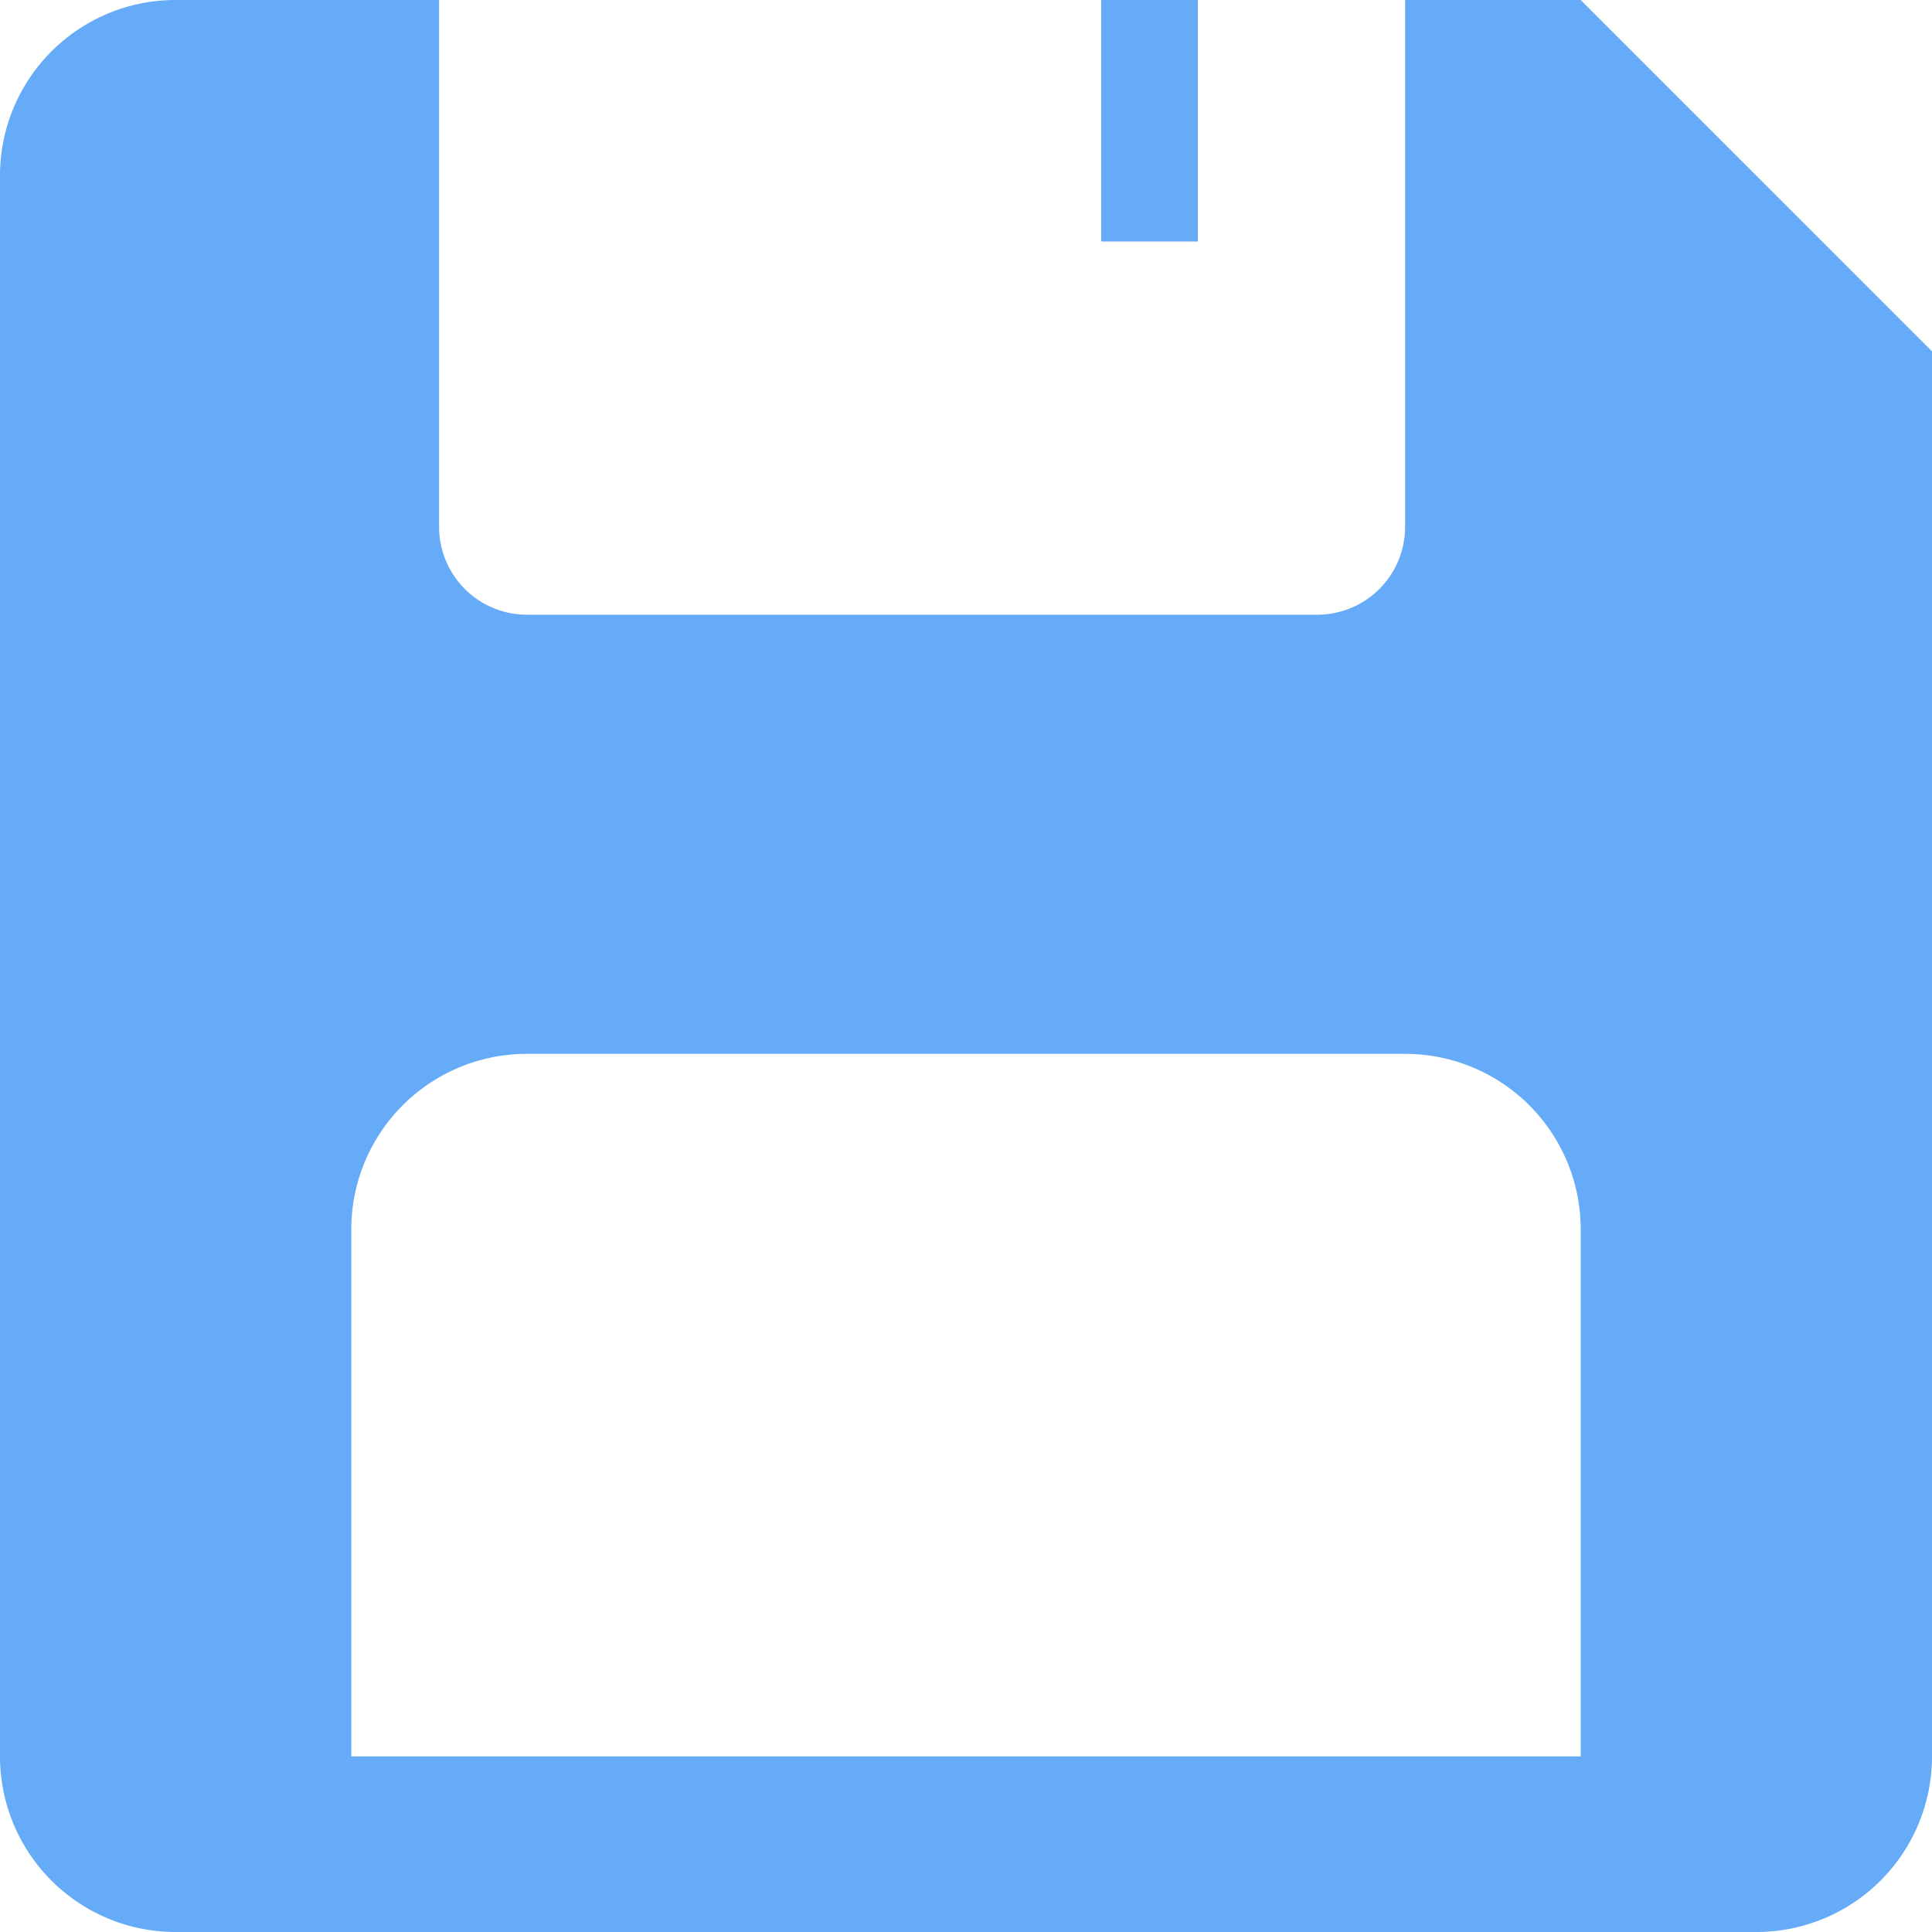 <svg xmlns="http://www.w3.org/2000/svg" xmlns:xlink="http://www.w3.org/1999/xlink" width="40" height="40" viewBox="0 0 40 40">
  <defs>
    <clipPath id="clip-save_selected">
      <rect width="40" height="40"/>
    </clipPath>
  </defs>
  <g id="save_selected" clip-path="url(#clip-save_selected)">
    <g id="_2639912_save_icon" data-name="2639912_save_icon" transform="translate(-4 -4)">
      <path id="Tracé_5" data-name="Tracé 5" d="M36.727,4H33.091V14.909a1.819,1.819,0,0,1-1.818,1.818H14.909a1.819,1.819,0,0,1-1.818-1.818V4H7.636A3.635,3.635,0,0,0,4,7.636V40.364A3.635,3.635,0,0,0,7.636,44H40.364A3.635,3.635,0,0,0,44,40.364V11.273Zm0,36.364H11.273V29.455a3.635,3.635,0,0,1,3.636-3.636H33.091a3.635,3.635,0,0,1,3.636,3.636Z" fill="#66abf7"/>
      <rect id="Rectangle_7" data-name="Rectangle 7" width="2" height="5" transform="translate(26.8 4)" fill="#66abf7"/>
    </g>
  </g>
</svg>
